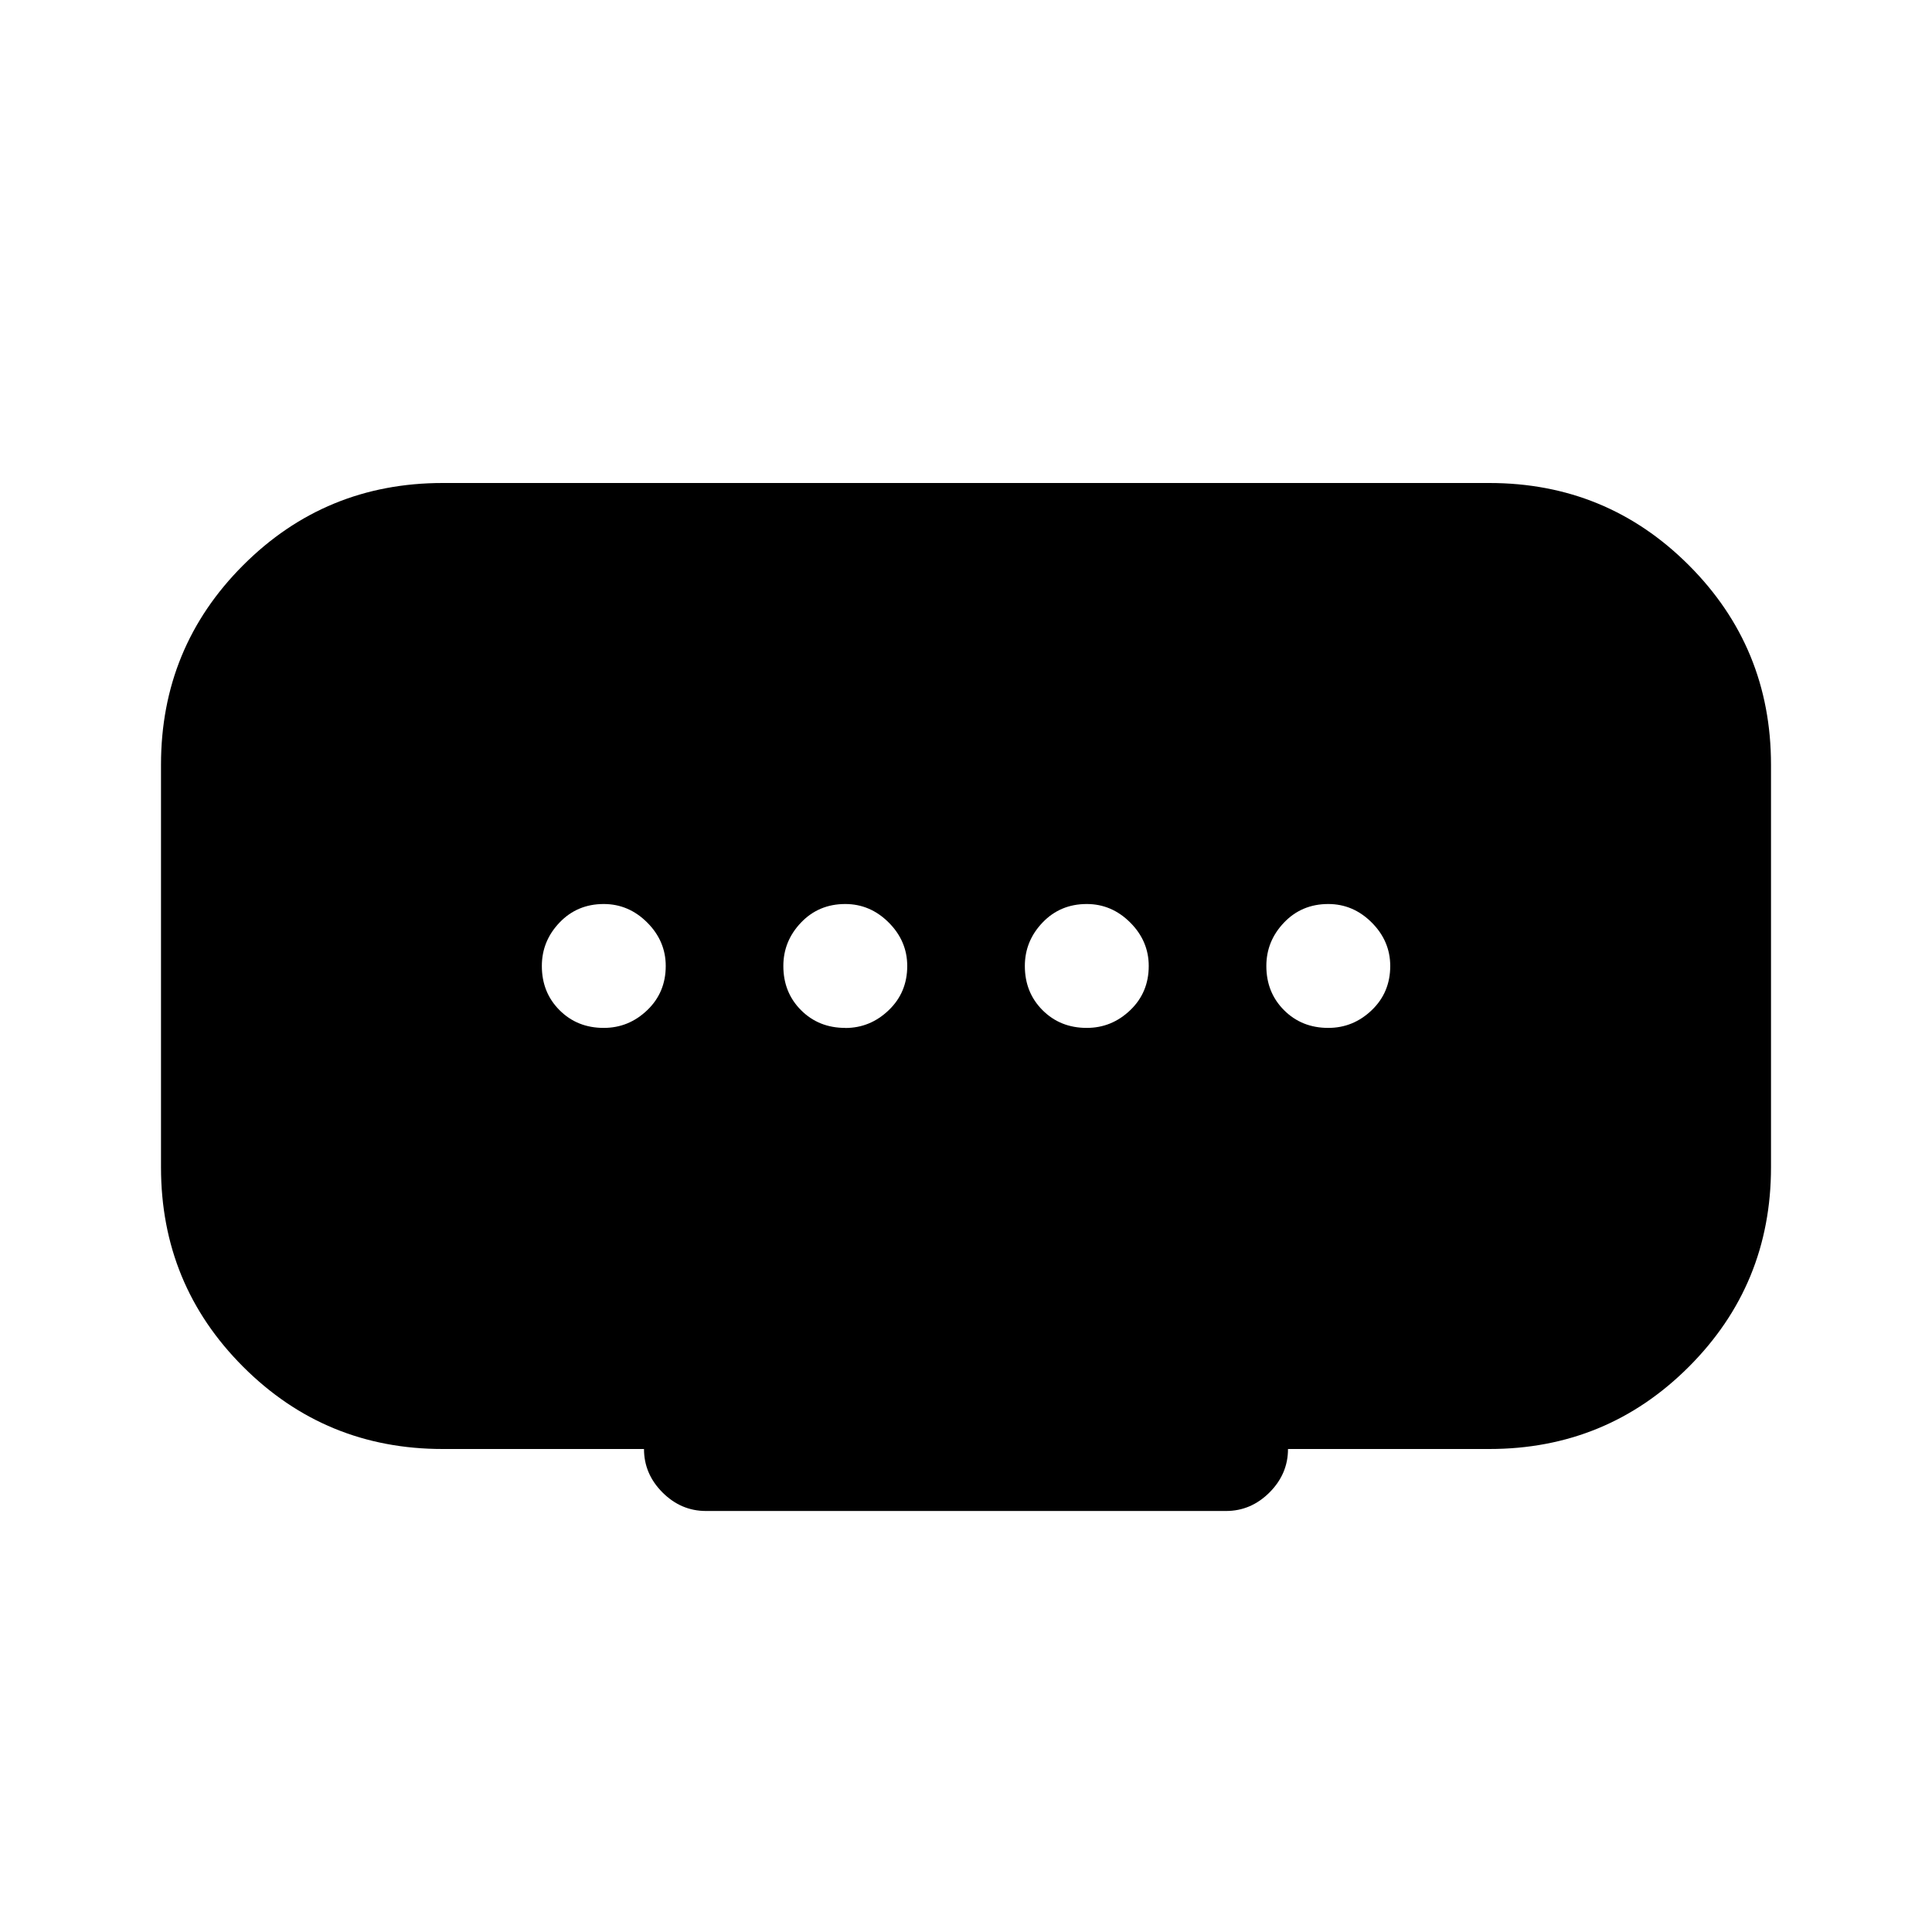<svg xmlns="http://www.w3.org/2000/svg" width="1em" height="1em" viewBox="0 0 24 24"><path fill="currentColor" d="M10.5 12.77q.31 0 .54-.221q.23-.22.23-.549q0-.31-.23-.54t-.54-.23q-.329 0-.549.23t-.22.54q0 .329.22.549t.549.22m-3 0q.31 0 .54-.22T8.27 12q0-.31-.23-.54t-.54-.23q-.329 0-.549.23t-.22.54q0 .329.22.549t.549.22m6 0q.31 0 .54-.22t.23-.549q0-.31-.23-.54t-.54-.23q-.329 0-.549.23t-.22.54q0 .329.22.549t.549.22m3 0q.31 0 .54-.22t.23-.549q0-.31-.23-.54t-.54-.23q-.329 0-.549.23t-.22.54q0 .329.22.549t.549.22M8 18H5.5q-1.458 0-2.479-1.021T2 14.5v-5q0-1.458 1.021-2.479T5.5 6h13q1.458 0 2.479 1.021T22 9.5v5q0 1.458-1.021 2.479T18.5 18H16q0 .31-.23.54t-.54.23H8.77q-.31 0-.54-.23T8 18"/></svg>